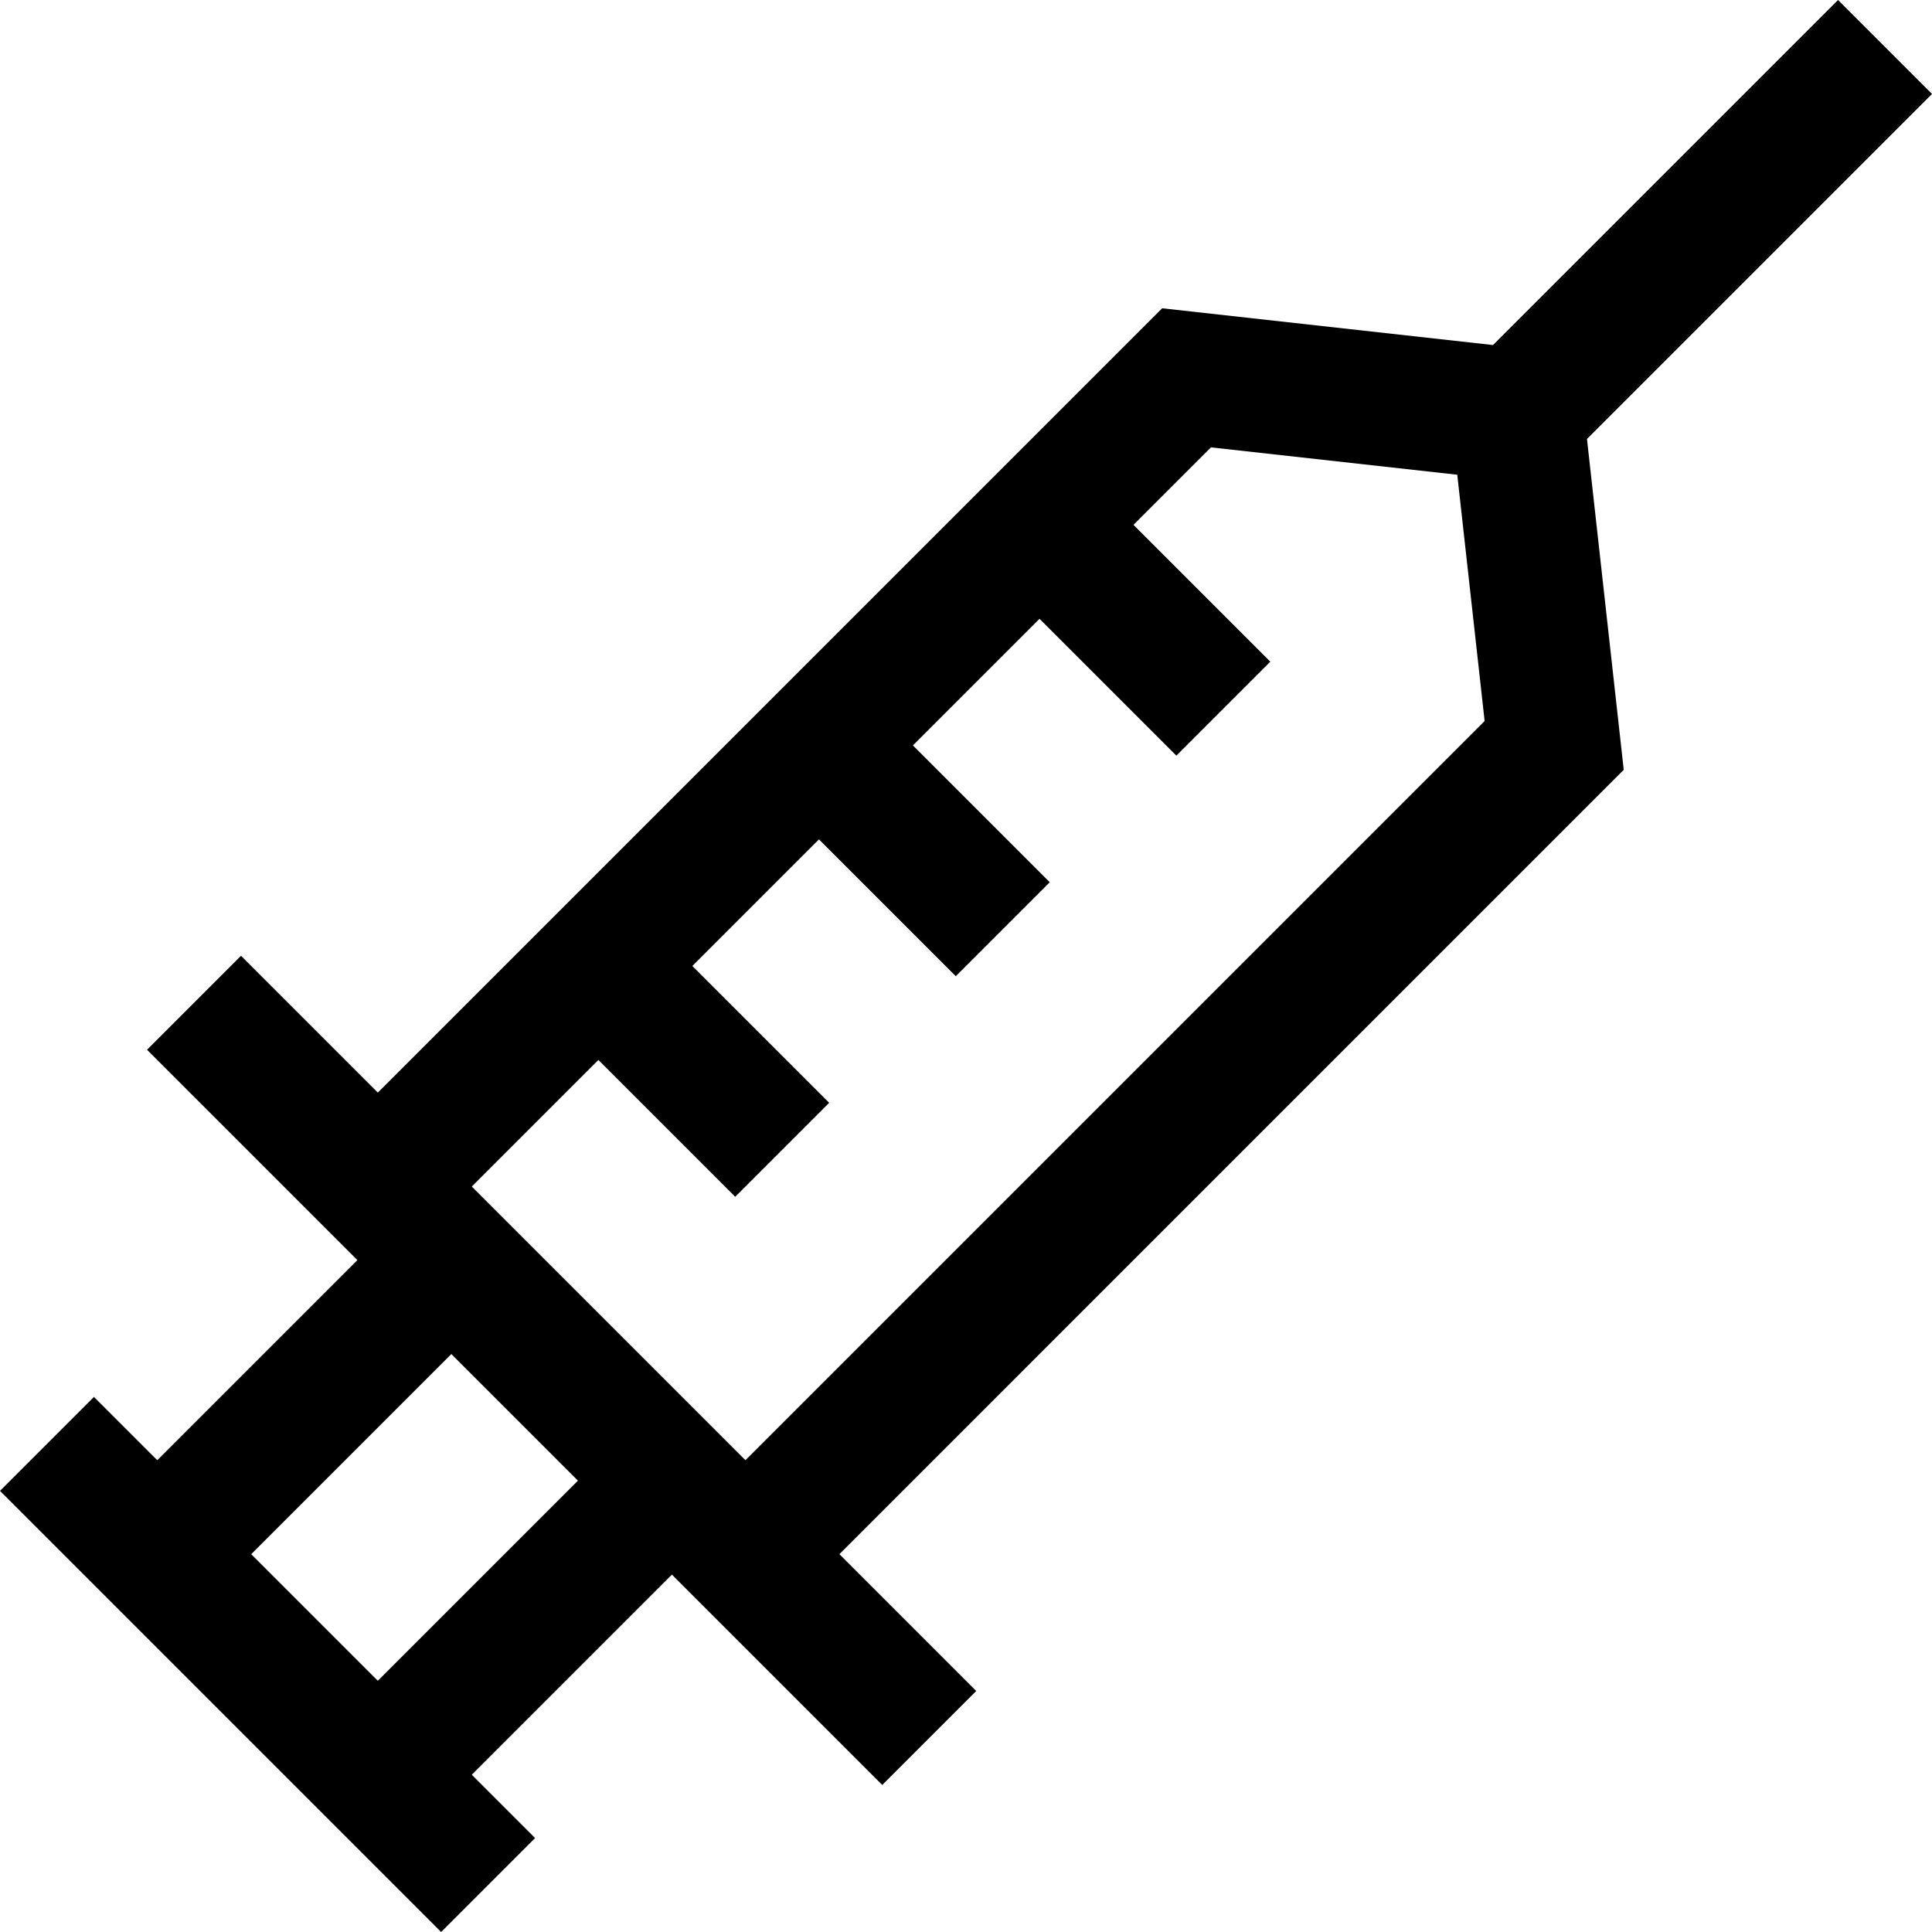 <?xml version="1.0" encoding="iso-8859-1"?>
<!-- Generator: Adobe Illustrator 19.0.0, SVG Export Plug-In . SVG Version: 6.00 Build 0)  -->
<svg xmlns="http://www.w3.org/2000/svg" xmlns:xlink="http://www.w3.org/1999/xlink" version="1.1" id="Layer_1" x="0px" y="0px" viewBox="0 0 512 512" style="enable-background:new 0 0 512 512;" xml:space="preserve">
<g>
	<g>
		<path d="M420.564,116.335L512,24.901L487.099,0l-91.436,91.436l-87.677-9.742L100.128,289.551l-36.26-36.26l-24.901,24.901    l36.26,36.26l19.484,19.484l-53.035,53.035l-16.776-16.776L0,395.095l16.776,16.776l83.352,83.353v-0.001L116.905,512    l24.901-24.901l-16.776-16.776l53.035-53.035l19.484,19.484l36.26,36.26l24.901-24.901l-36.26-36.26l207.857-207.858    L420.564,116.335z M100.128,445.424l-33.552-33.552l53.035-53.035l33.552,33.552L100.128,445.424z M197.548,386.971l-72.52-72.52    l33.552-33.552l36.26,36.26l24.901-24.901l-36.26-36.26l33.552-33.552l36.26,36.26l24.901-24.901l-36.259-36.26l33.552-33.552    l36.26,36.26l24.901-24.901l-36.26-36.26l20.534-20.534l65.268,7.252l7.252,65.268L197.548,386.971z"/>
	</g>
</g>
<g>
</g>
<g>
</g>
<g>
</g>
<g>
</g>
<g>
</g>
<g>
</g>
<g>
</g>
<g>
</g>
<g>
</g>
<g>
</g>
<g>
</g>
<g>
</g>
<g>
</g>
<g>
</g>
<g>
</g>
</svg>
